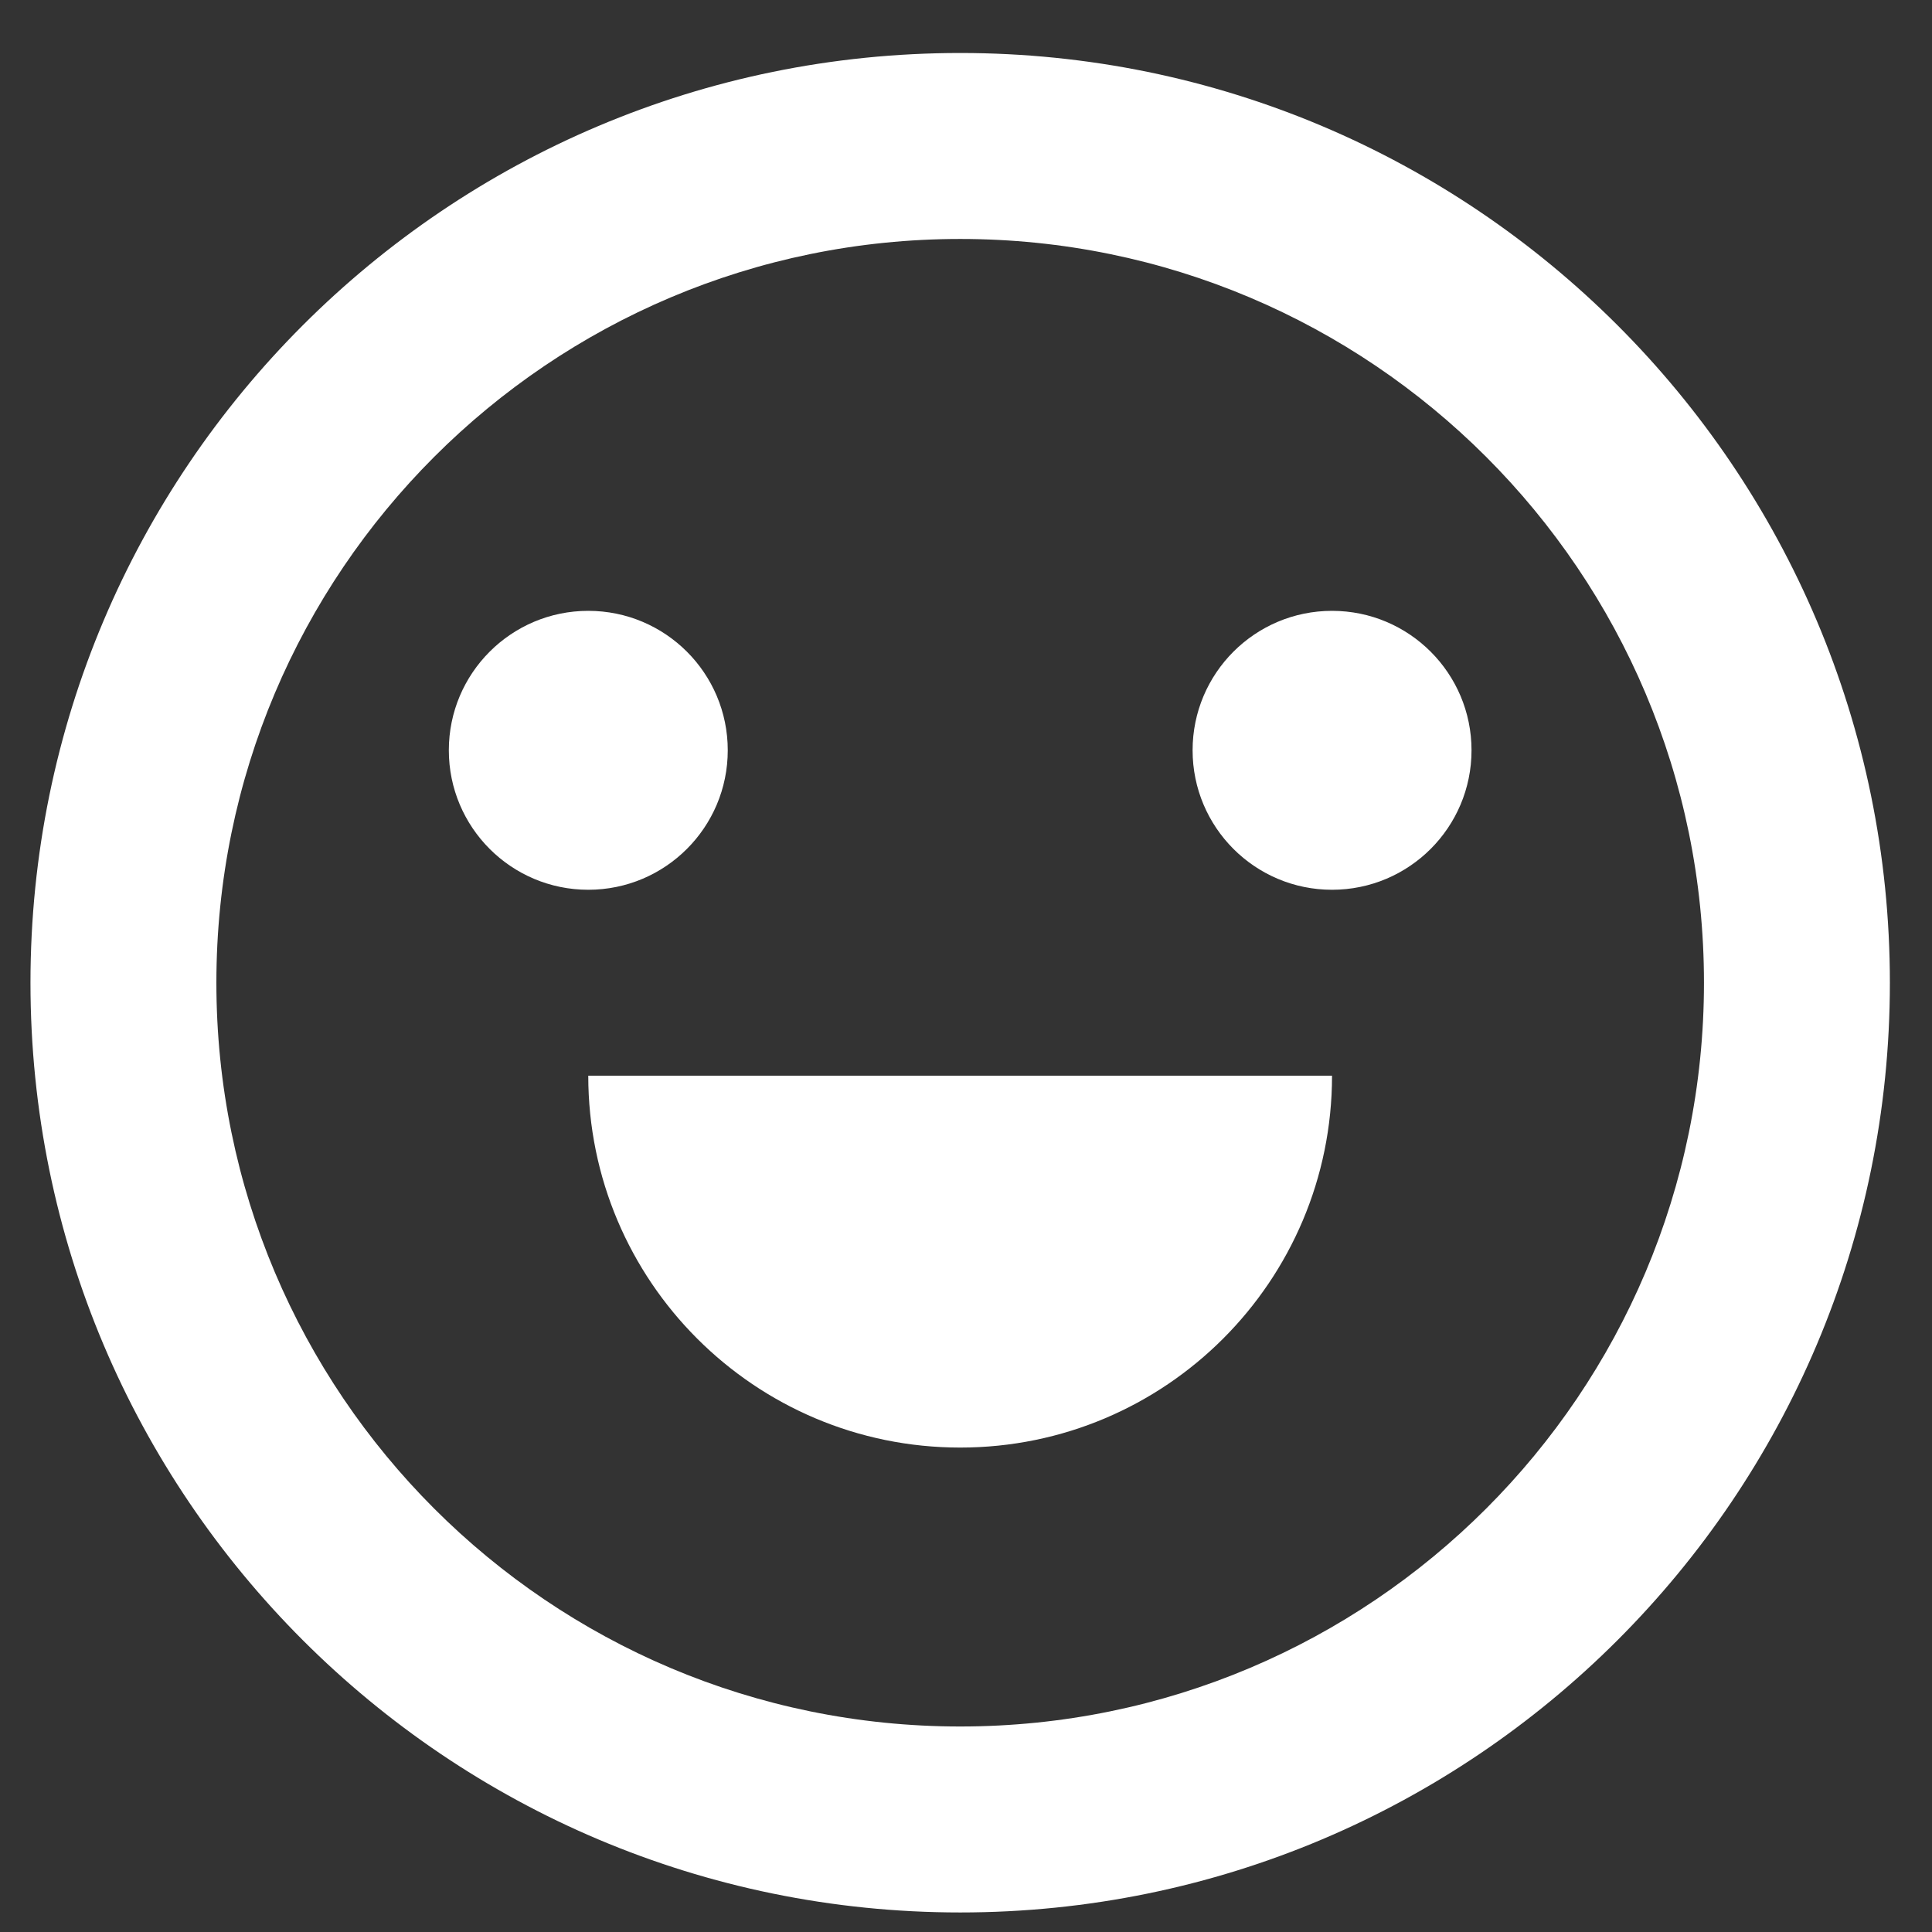 <svg width="35" height="35" viewBox="0 0 35 35" fill="none" xmlns="http://www.w3.org/2000/svg">
<rect x="0" y="0" width="35" height="35" fill="#333333" stroke="none"/>
<path d="M17.395 34.646C8.092 34.646 0.552 27.105 0.552 17.803C0.552 8.501 8.092 0.96 17.395 0.96C26.696 0.96 34.237 8.501 34.237 17.803C34.237 27.105 26.696 34.646 17.395 34.646ZM17.395 31.277C24.836 31.277 30.869 25.245 30.869 17.803C30.869 10.362 24.836 4.329 17.395 4.329C9.953 4.329 3.92 10.362 3.92 17.803C3.92 25.245 9.953 31.277 17.395 31.277ZM10.657 19.487H24.131C24.131 23.208 21.115 26.224 17.395 26.224C13.674 26.224 10.657 23.208 10.657 19.487ZM10.657 16.119C9.262 16.119 8.131 14.988 8.131 13.592C8.131 12.197 9.262 11.066 10.657 11.066C12.053 11.066 13.184 12.197 13.184 13.592C13.184 14.988 12.053 16.119 10.657 16.119ZM24.131 16.119C22.736 16.119 21.605 14.988 21.605 13.592C21.605 12.197 22.736 11.066 24.131 11.066C25.527 11.066 26.658 12.197 26.658 13.592C26.658 14.988 25.527 16.119 24.131 16.119Z" fill="white"/>
</svg>
